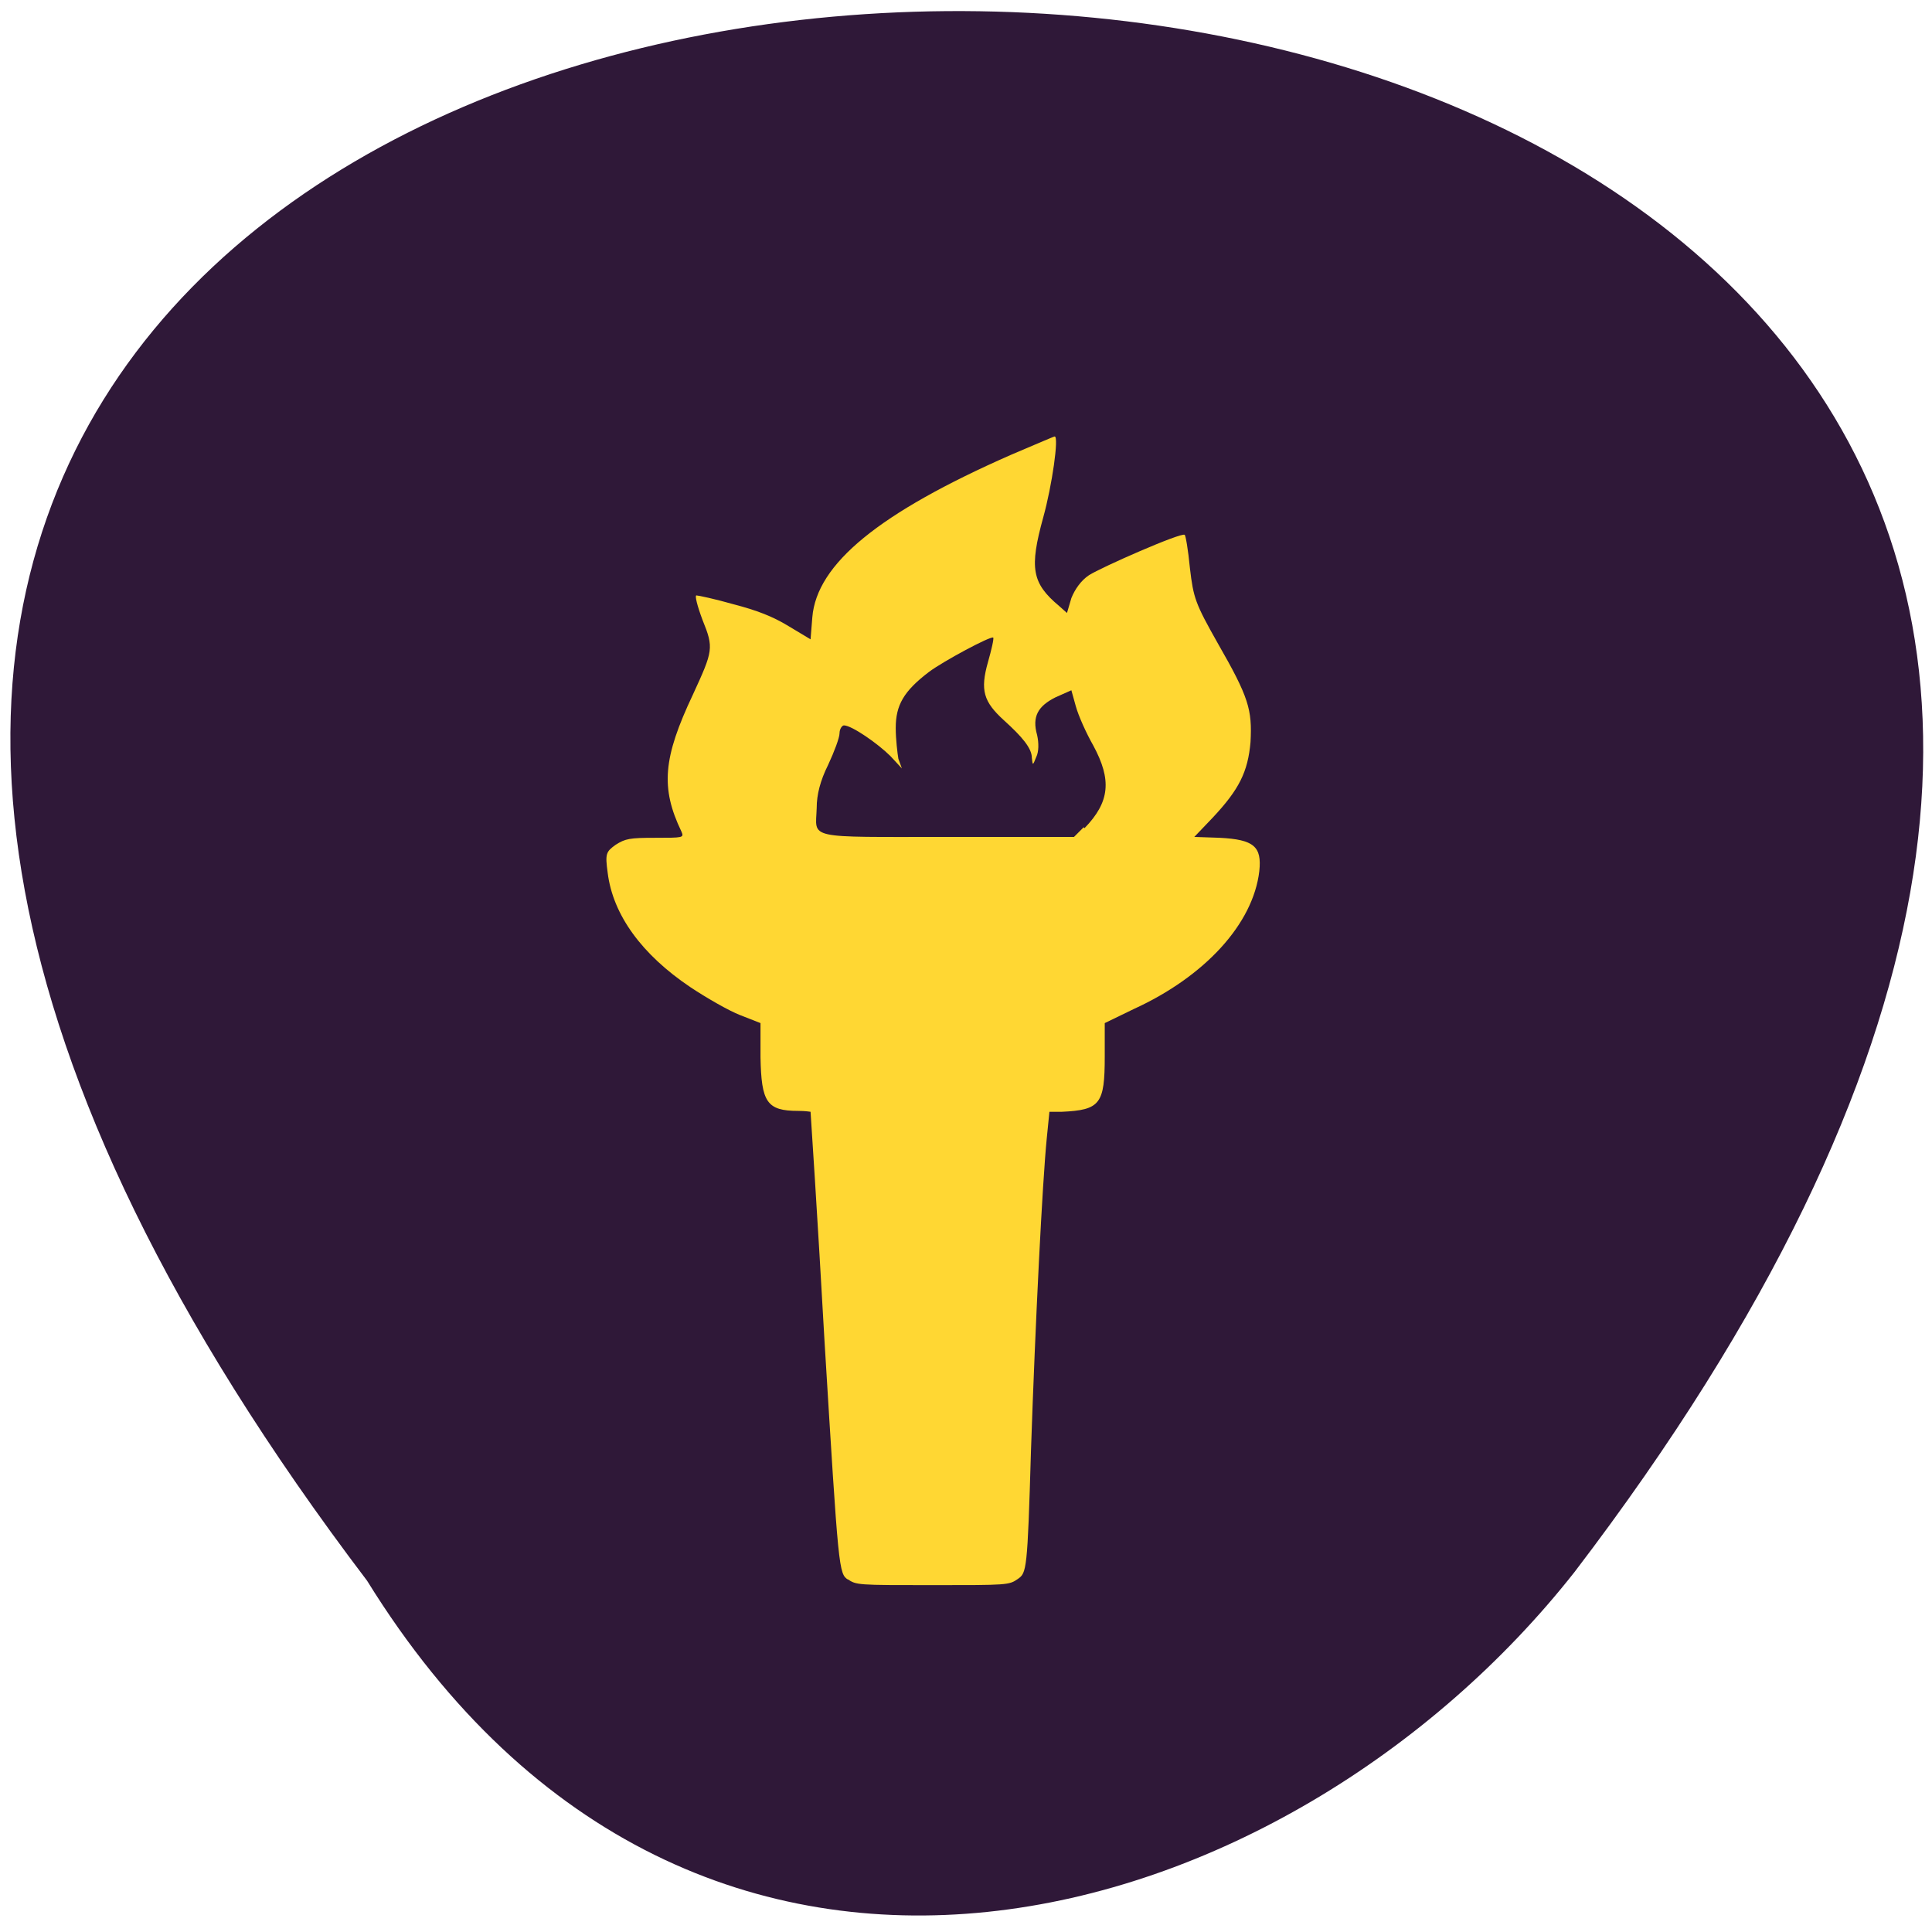 <svg xmlns="http://www.w3.org/2000/svg" viewBox="0 0 22 22"><path d="m 4.18 18 c -18.2 -23.99 31.72 -23.64 13.75 -0.1 c -3.25 4.13 -10 6.16 -13.75 0.1" style="fill:#2f1838"/><path d="m 9.66 17.99 c -0.11 -0.07 -0.11 -0.09 -0.27 -2.7 c -0.08 -1.43 -0.16 -2.63 -0.16 -2.63 c 0 0 -0.06 -0.01 -0.14 -0.01 c -0.36 0 -0.42 -0.1 -0.43 -0.61 v -0.39 l -0.23 -0.09 c -0.13 -0.05 -0.39 -0.2 -0.57 -0.32 c -0.55 -0.37 -0.88 -0.82 -0.94 -1.3 c -0.03 -0.22 -0.02 -0.24 0.09 -0.32 c 0.11 -0.07 0.16 -0.08 0.45 -0.08 c 0.32 0 0.33 0 0.3 -0.07 c -0.24 -0.5 -0.21 -0.84 0.13 -1.56 c 0.23 -0.5 0.24 -0.53 0.11 -0.85 c -0.06 -0.16 -0.09 -0.28 -0.07 -0.28 c 0.02 0 0.21 0.04 0.42 0.1 c 0.27 0.07 0.45 0.14 0.63 0.25 l 0.25 0.15 l 0.02 -0.25 c 0.05 -0.61 0.76 -1.19 2.26 -1.85 c 0.26 -0.11 0.49 -0.21 0.5 -0.21 c 0.05 0 -0.03 0.56 -0.13 0.92 c -0.16 0.58 -0.13 0.75 0.18 1.01 l 0.09 0.08 l 0.05 -0.17 c 0.04 -0.1 0.11 -0.2 0.2 -0.26 c 0.14 -0.09 1.05 -0.49 1.09 -0.46 c 0.01 0 0.04 0.17 0.06 0.38 c 0.04 0.34 0.06 0.4 0.32 0.86 c 0.35 0.61 0.39 0.75 0.37 1.12 c -0.03 0.34 -0.13 0.54 -0.43 0.86 l -0.21 0.22 l 0.29 0.01 c 0.39 0.02 0.48 0.1 0.45 0.38 c -0.07 0.6 -0.62 1.2 -1.43 1.57 l -0.33 0.16 v 0.38 c 0 0.54 -0.05 0.61 -0.49 0.63 h -0.14 l -0.03 0.3 c -0.05 0.5 -0.13 2.09 -0.18 3.56 c -0.04 1.37 -0.05 1.39 -0.15 1.46 c -0.1 0.07 -0.12 0.07 -0.97 0.07 c -0.86 0 -0.87 0 -0.97 -0.07 m 2.7 -8.55 c 0.29 -0.3 0.31 -0.55 0.1 -0.94 c -0.08 -0.14 -0.17 -0.34 -0.2 -0.45 l -0.05 -0.18 l -0.18 0.08 c -0.2 0.1 -0.27 0.22 -0.21 0.43 c 0.02 0.09 0.02 0.19 -0.01 0.25 c -0.04 0.1 -0.04 0.1 -0.05 0.01 c 0 -0.11 -0.11 -0.24 -0.32 -0.43 c -0.23 -0.21 -0.27 -0.34 -0.18 -0.66 c 0.04 -0.14 0.07 -0.27 0.06 -0.28 c -0.03 -0.02 -0.57 0.27 -0.73 0.39 c -0.29 0.22 -0.38 0.38 -0.38 0.64 c 0 0.13 0.02 0.29 0.03 0.35 l 0.04 0.11 l -0.13 -0.14 c -0.14 -0.14 -0.44 -0.35 -0.53 -0.35 c -0.02 0 -0.05 0.04 -0.05 0.09 c 0 0.05 -0.06 0.21 -0.13 0.36 c -0.09 0.18 -0.13 0.34 -0.13 0.49 c -0.01 0.36 -0.15 0.33 1.5 0.33 h 1.43 l 0.11 -0.11" style="fill:#ffd733"/></svg>